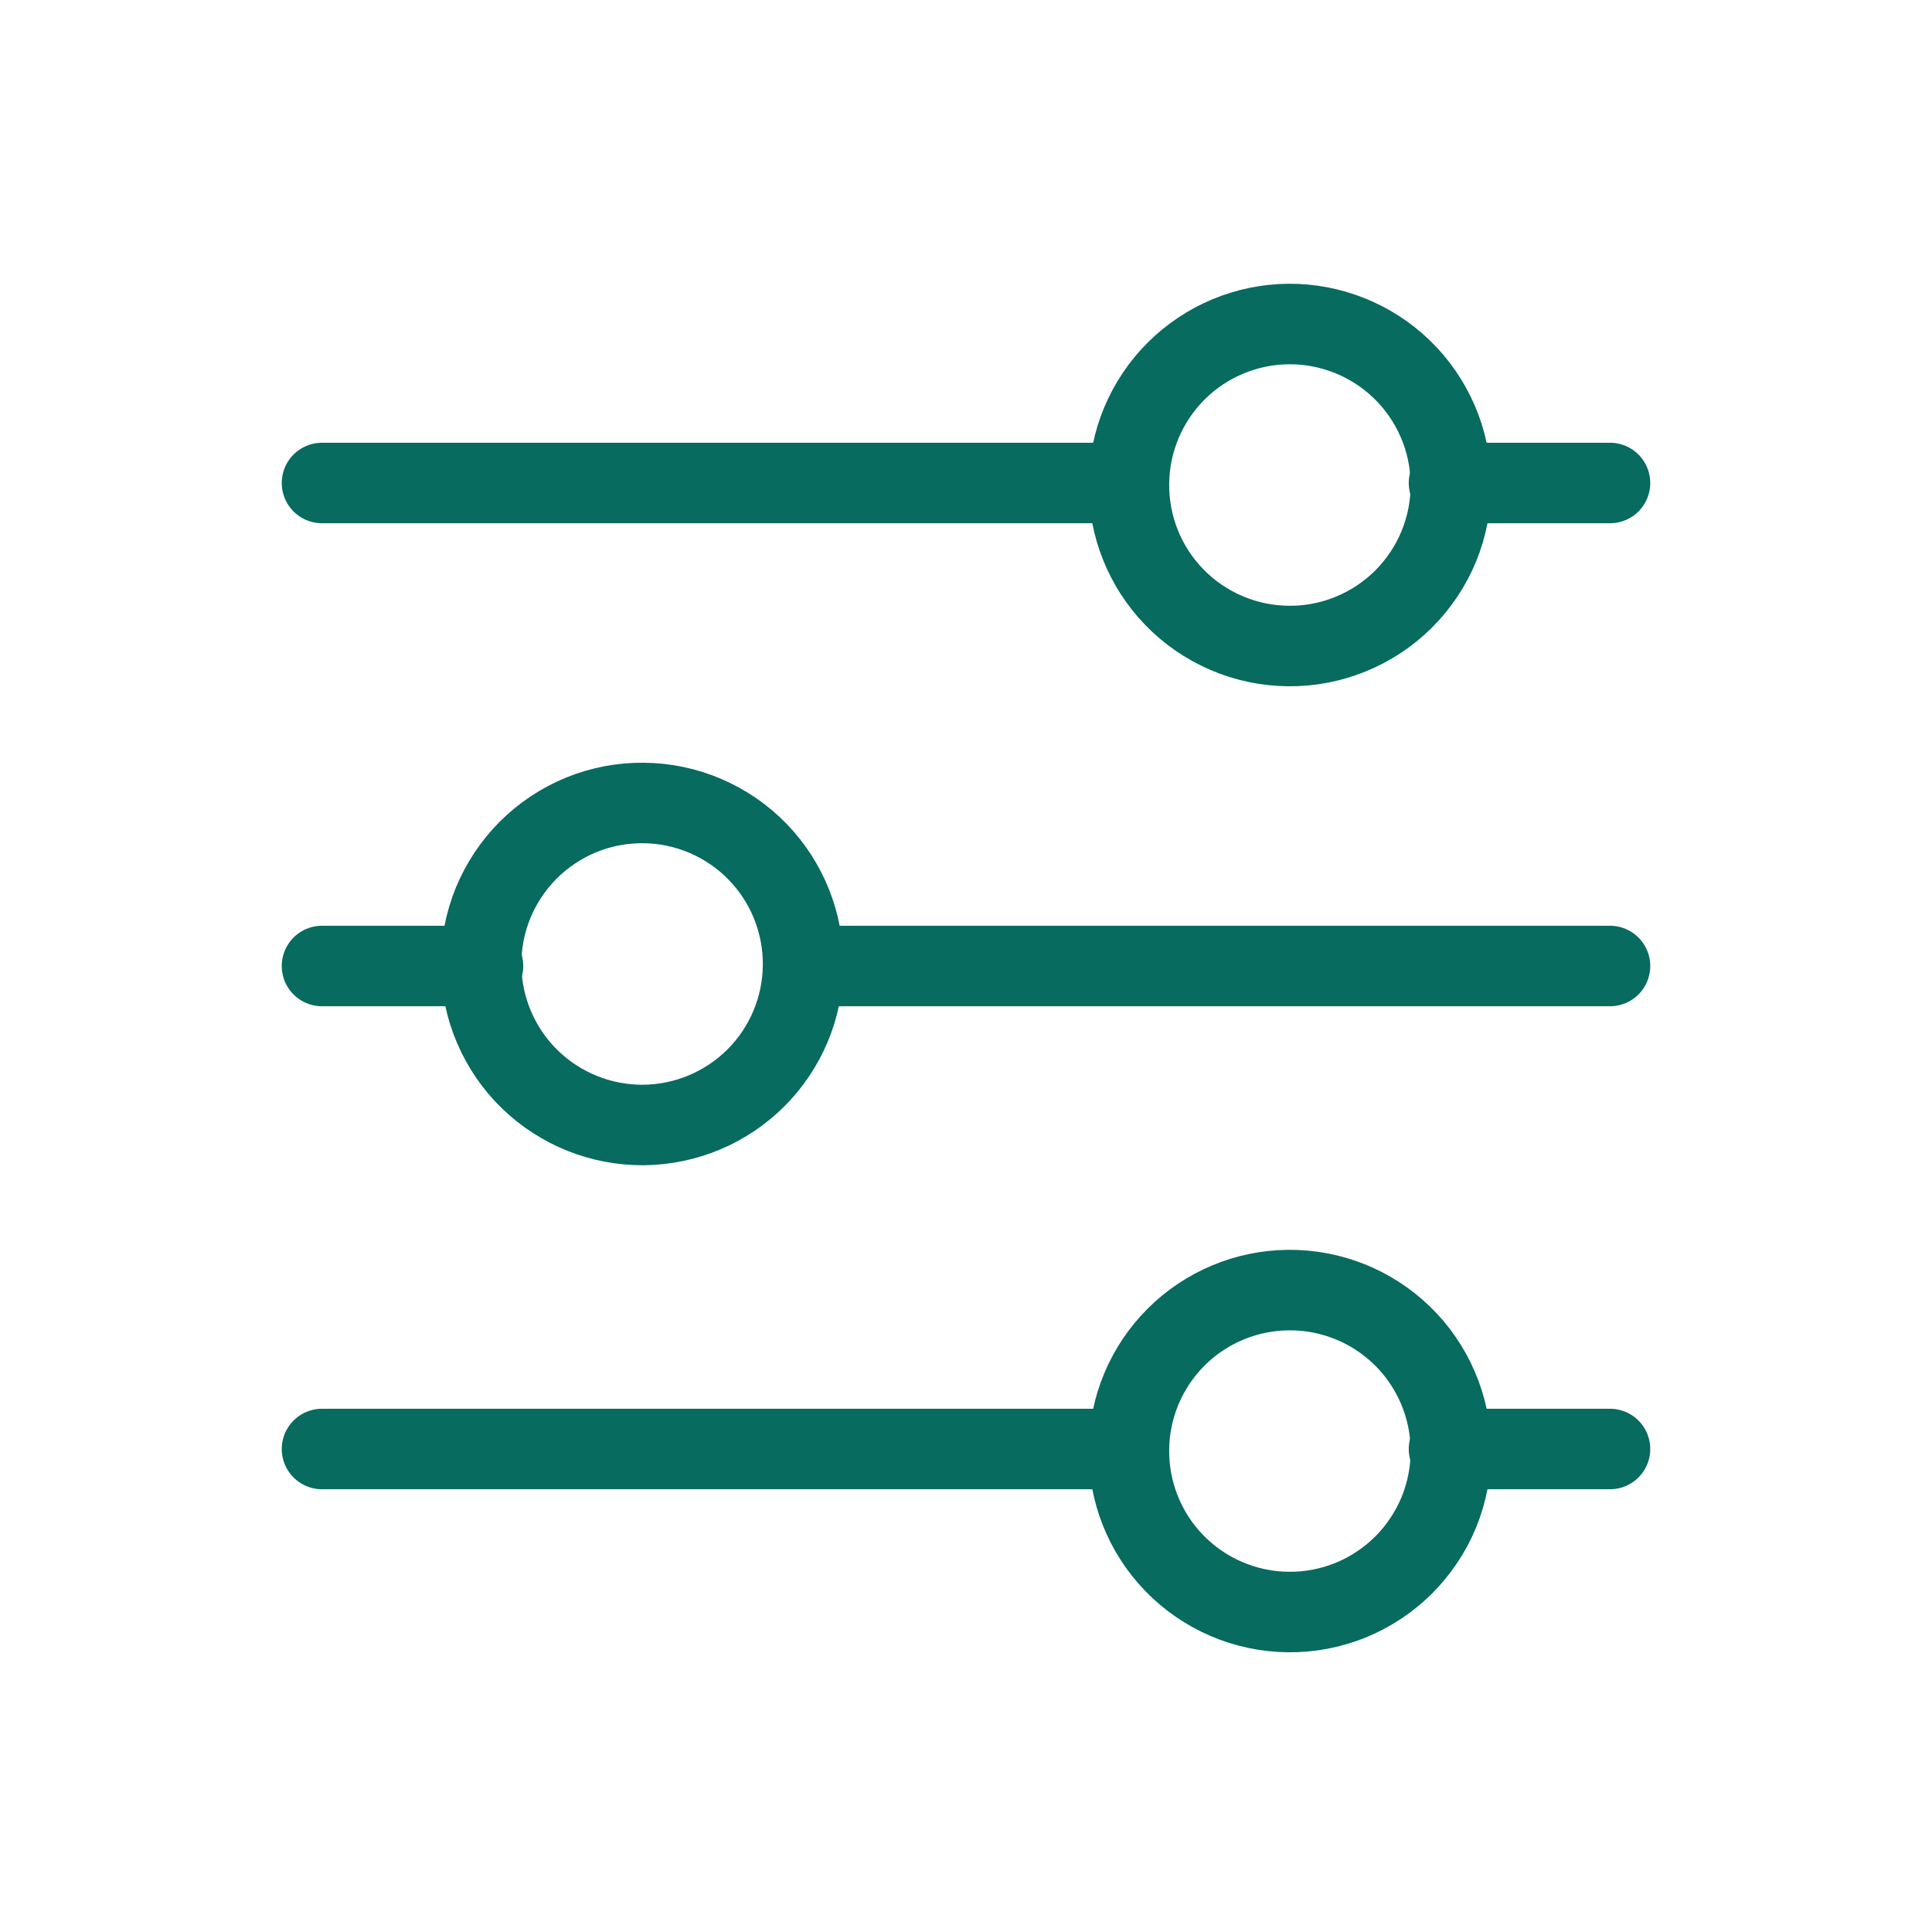 <svg width="24" height="24" viewBox="0 0 24 24" fill="none" xmlns="http://www.w3.org/2000/svg">
<path d="M18 6H20" stroke="#076B5F" stroke-linecap="round" stroke-linejoin="round"/>
<path d="M14 6L4 6" stroke="#076B5F" stroke-linecap="round" stroke-linejoin="round"/>
<path d="M17.413 4.587C17.604 4.771 17.756 4.992 17.861 5.236C17.966 5.48 18.021 5.742 18.023 6.008C18.026 6.274 17.975 6.537 17.875 6.783C17.774 7.029 17.625 7.252 17.438 7.44C17.25 7.627 17.027 7.776 16.781 7.876C16.535 7.977 16.272 8.028 16.006 8.025C15.741 8.023 15.478 7.968 15.234 7.863C14.99 7.758 14.769 7.606 14.585 7.415C14.22 7.038 14.019 6.532 14.024 6.008C14.028 5.484 14.238 4.982 14.609 4.611C14.98 4.24 15.482 4.03 16.006 4.025C16.53 4.021 17.036 4.223 17.413 4.587Z" stroke="#076B5F" stroke-linecap="round" stroke-linejoin="round"/>
<path d="M10 12H20" stroke="#076B5F" stroke-linecap="round" stroke-linejoin="round"/>
<path d="M6 12H4" stroke="#076B5F" stroke-linecap="round" stroke-linejoin="round"/>
<path d="M6.587 13.413C6.396 13.229 6.244 13.008 6.139 12.764C6.034 12.52 5.979 12.258 5.977 11.992C5.974 11.726 6.025 11.463 6.125 11.217C6.226 10.972 6.375 10.748 6.562 10.56C6.75 10.373 6.973 10.224 7.219 10.123C7.465 10.023 7.728 9.972 7.994 9.975C8.259 9.977 8.522 10.032 8.766 10.137C9.01 10.242 9.231 10.394 9.415 10.585C9.779 10.962 9.981 11.468 9.976 11.992C9.972 12.516 9.762 13.018 9.391 13.389C9.02 13.76 8.518 13.97 7.994 13.975C7.47 13.979 6.964 13.777 6.587 13.413Z" stroke="#076B5F" stroke-linecap="round" stroke-linejoin="round"/>
<path d="M18 18H20" stroke="#076B5F" stroke-linecap="round" stroke-linejoin="round"/>
<path d="M14 18H4" stroke="#076B5F" stroke-linecap="round" stroke-linejoin="round"/>
<path d="M17.413 16.587C17.604 16.771 17.756 16.992 17.861 17.236C17.966 17.48 18.021 17.742 18.023 18.008C18.026 18.274 17.975 18.537 17.875 18.783C17.774 19.029 17.625 19.252 17.438 19.44C17.25 19.627 17.027 19.776 16.781 19.877C16.535 19.977 16.272 20.028 16.006 20.025C15.741 20.023 15.478 19.968 15.234 19.863C14.99 19.758 14.769 19.606 14.585 19.415C14.22 19.038 14.019 18.532 14.024 18.008C14.028 17.484 14.238 16.982 14.609 16.611C14.98 16.24 15.482 16.03 16.006 16.026C16.53 16.021 17.036 16.223 17.413 16.587Z" stroke="#076B5F" stroke-linecap="round" stroke-linejoin="round"/>
</svg>
